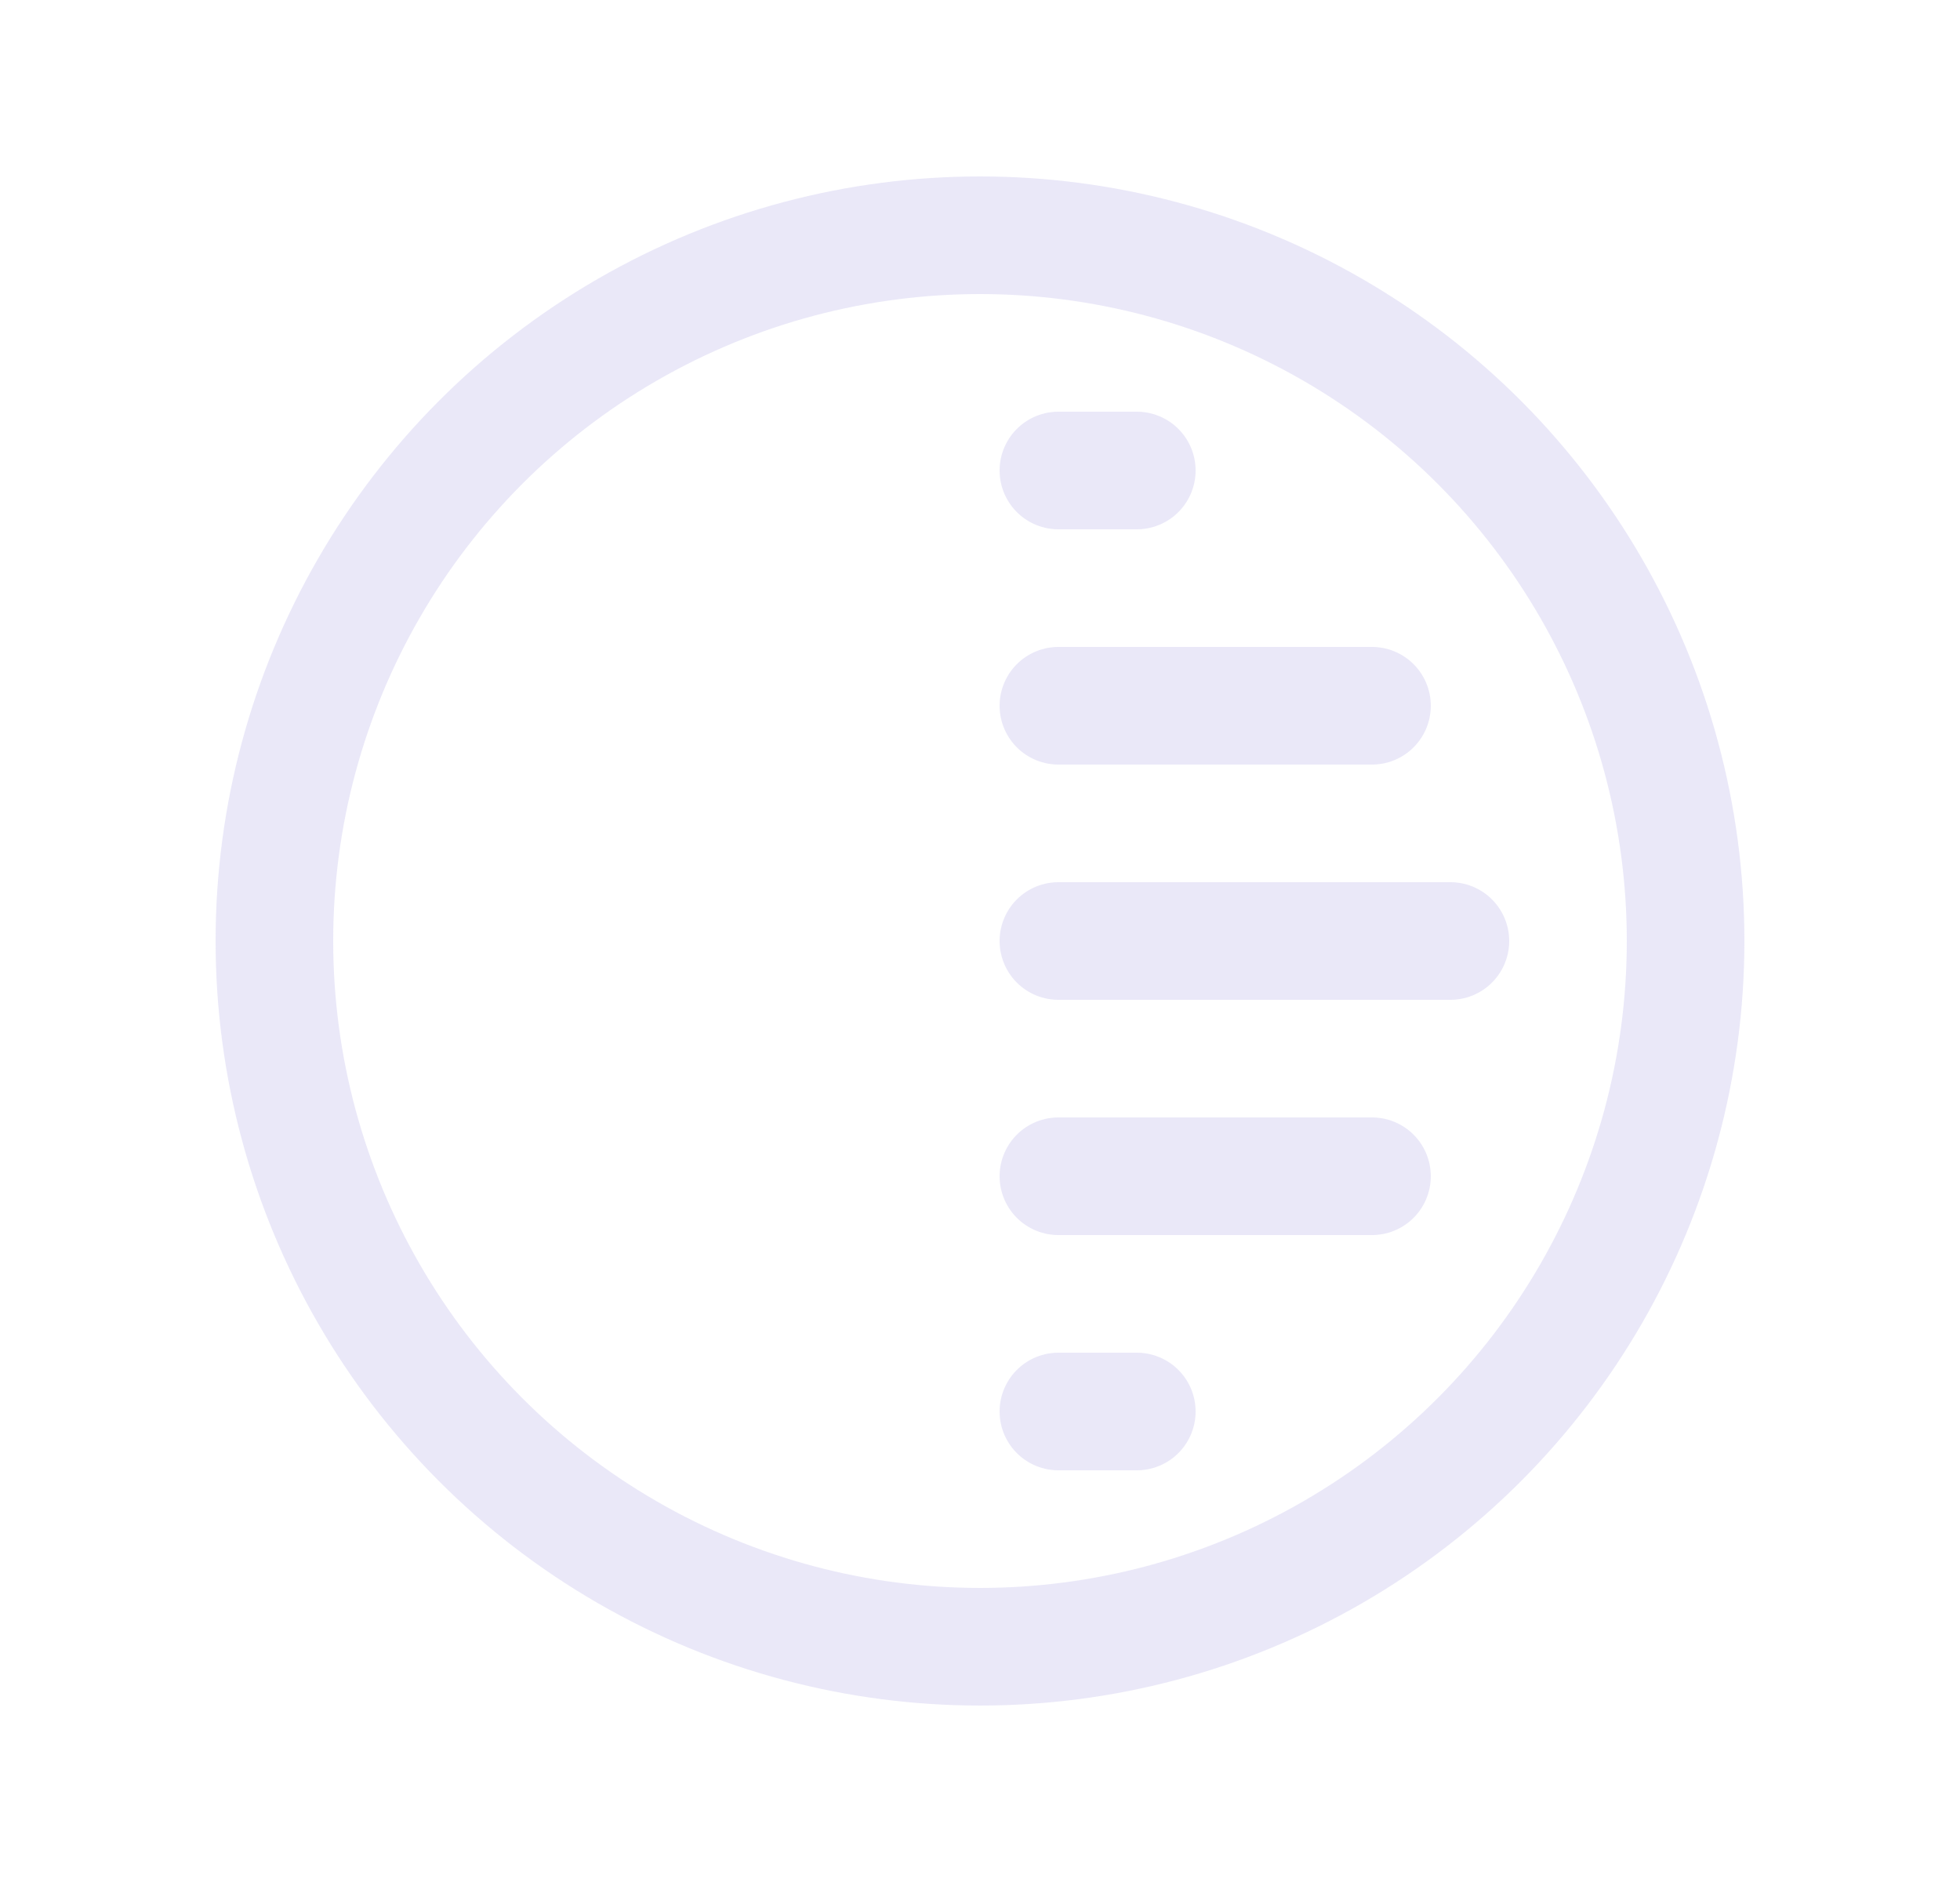 <svg width="25" height="24" viewBox="0 0 25 24" fill="none" xmlns="http://www.w3.org/2000/svg">
<circle cx="12.5" cy="12" r="9" stroke="#E1DEF5" stroke-opacity="0.7" stroke-width="1.5" stroke-linecap="round" stroke-linejoin="round"/>
<path d="M13.5 12H18.5" stroke="#E1DEF5" stroke-opacity="0.7" stroke-width="1.5" stroke-linecap="round" stroke-linejoin="round"/>
<path d="M13.5 15H17.5" stroke="#E1DEF5" stroke-opacity="0.7" stroke-width="1.5" stroke-linecap="round" stroke-linejoin="round"/>
<path d="M13.5 18H14.5" stroke="#E1DEF5" stroke-opacity="0.7" stroke-width="1.5" stroke-linecap="round" stroke-linejoin="round"/>
<path d="M13.5 9H17.5" stroke="#E1DEF5" stroke-opacity="0.7" stroke-width="1.5" stroke-linecap="round" stroke-linejoin="round"/>
<path d="M13.5 6H14.5" stroke="#E1DEF5" stroke-opacity="0.7" stroke-width="1.5" stroke-linecap="round" stroke-linejoin="round"/>
</svg>
